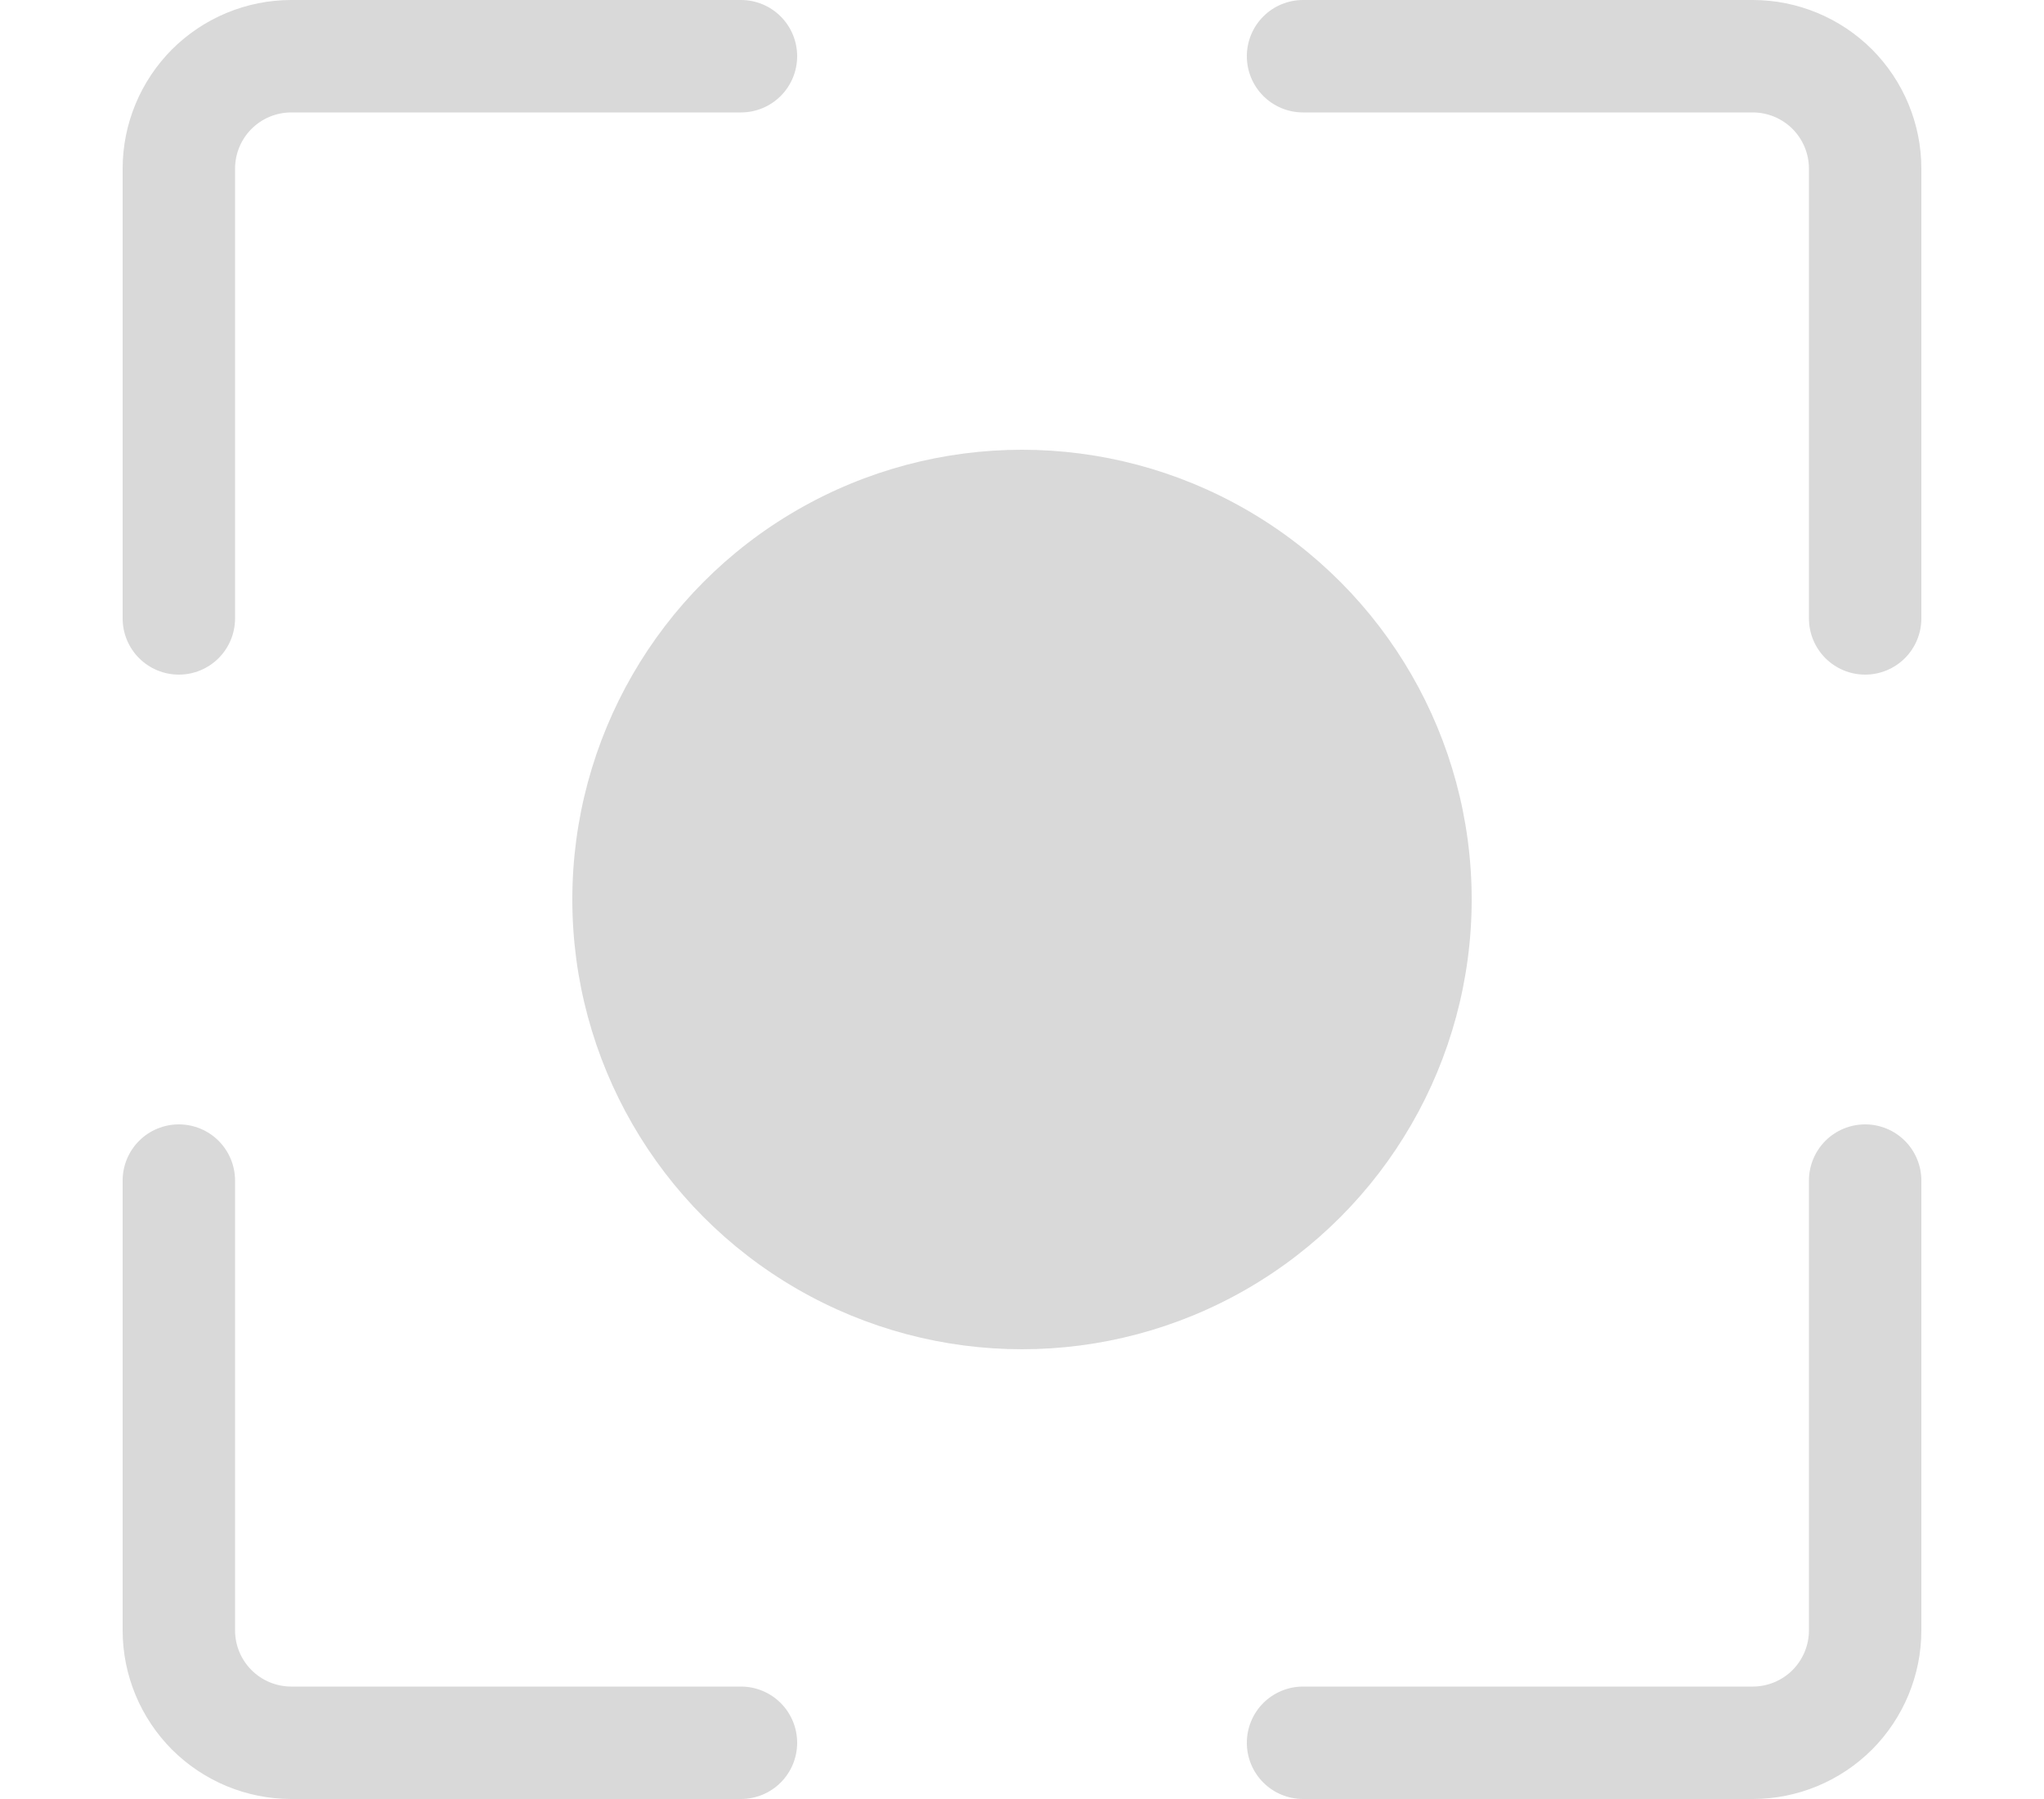 <svg width="25" height="22" viewBox="0 0 20 20" fill="none" xmlns="http://www.w3.org/2000/svg">
<path d="M1.875 1.25C1.709 1.25 1.55 1.316 1.433 1.433C1.316 1.55 1.25 1.709 1.25 1.875V6.875C1.25 7.041 1.184 7.2 1.067 7.317C0.95 7.434 0.791 7.5 0.625 7.5C0.459 7.5 0.3 7.434 0.183 7.317C0.066 7.2 0 7.041 0 6.875V1.875C0 1.378 0.198 0.901 0.549 0.549C0.901 0.198 1.378 0 1.875 0L6.875 0C7.041 0 7.2 0.066 7.317 0.183C7.434 0.3 7.5 0.459 7.5 0.625C7.5 0.791 7.434 0.95 7.317 1.067C7.2 1.184 7.041 1.25 6.875 1.25H1.875ZM12.5 0.625C12.5 0.459 12.566 0.3 12.683 0.183C12.8 0.066 12.959 0 13.125 0L18.125 0C18.622 0 19.099 0.198 19.451 0.549C19.802 0.901 20 1.378 20 1.875V6.875C20 7.041 19.934 7.2 19.817 7.317C19.7 7.434 19.541 7.5 19.375 7.5C19.209 7.5 19.05 7.434 18.933 7.317C18.816 7.2 18.75 7.041 18.75 6.875V1.875C18.75 1.709 18.684 1.55 18.567 1.433C18.45 1.316 18.291 1.25 18.125 1.25H13.125C12.959 1.25 12.8 1.184 12.683 1.067C12.566 0.95 12.5 0.791 12.5 0.625ZM0.625 12.5C0.791 12.5 0.95 12.566 1.067 12.683C1.184 12.8 1.25 12.959 1.25 13.125V18.125C1.25 18.291 1.316 18.45 1.433 18.567C1.55 18.684 1.709 18.75 1.875 18.75H6.875C7.041 18.75 7.2 18.816 7.317 18.933C7.434 19.05 7.5 19.209 7.5 19.375C7.5 19.541 7.434 19.7 7.317 19.817C7.2 19.934 7.041 20 6.875 20H1.875C1.378 20 0.901 19.802 0.549 19.451C0.198 19.099 0 18.622 0 18.125L0 13.125C0 12.959 0.066 12.8 0.183 12.683C0.3 12.566 0.459 12.5 0.625 12.5ZM19.375 12.5C19.541 12.5 19.7 12.566 19.817 12.683C19.934 12.8 20 12.959 20 13.125V18.125C20 18.622 19.802 19.099 19.451 19.451C19.099 19.802 18.622 20 18.125 20H13.125C12.959 20 12.8 19.934 12.683 19.817C12.566 19.7 12.5 19.541 12.5 19.375C12.5 19.209 12.566 19.05 12.683 18.933C12.8 18.816 12.959 18.75 13.125 18.75H18.125C18.291 18.75 18.45 18.684 18.567 18.567C18.684 18.45 18.75 18.291 18.75 18.125V13.125C18.75 12.959 18.816 12.8 18.933 12.683C19.05 12.566 19.209 12.5 19.375 12.5Z" fill="#D9D9D9"/>
<circle cx="10" cy="10" r="5" fill="#D9D9D9"/>
</svg>
